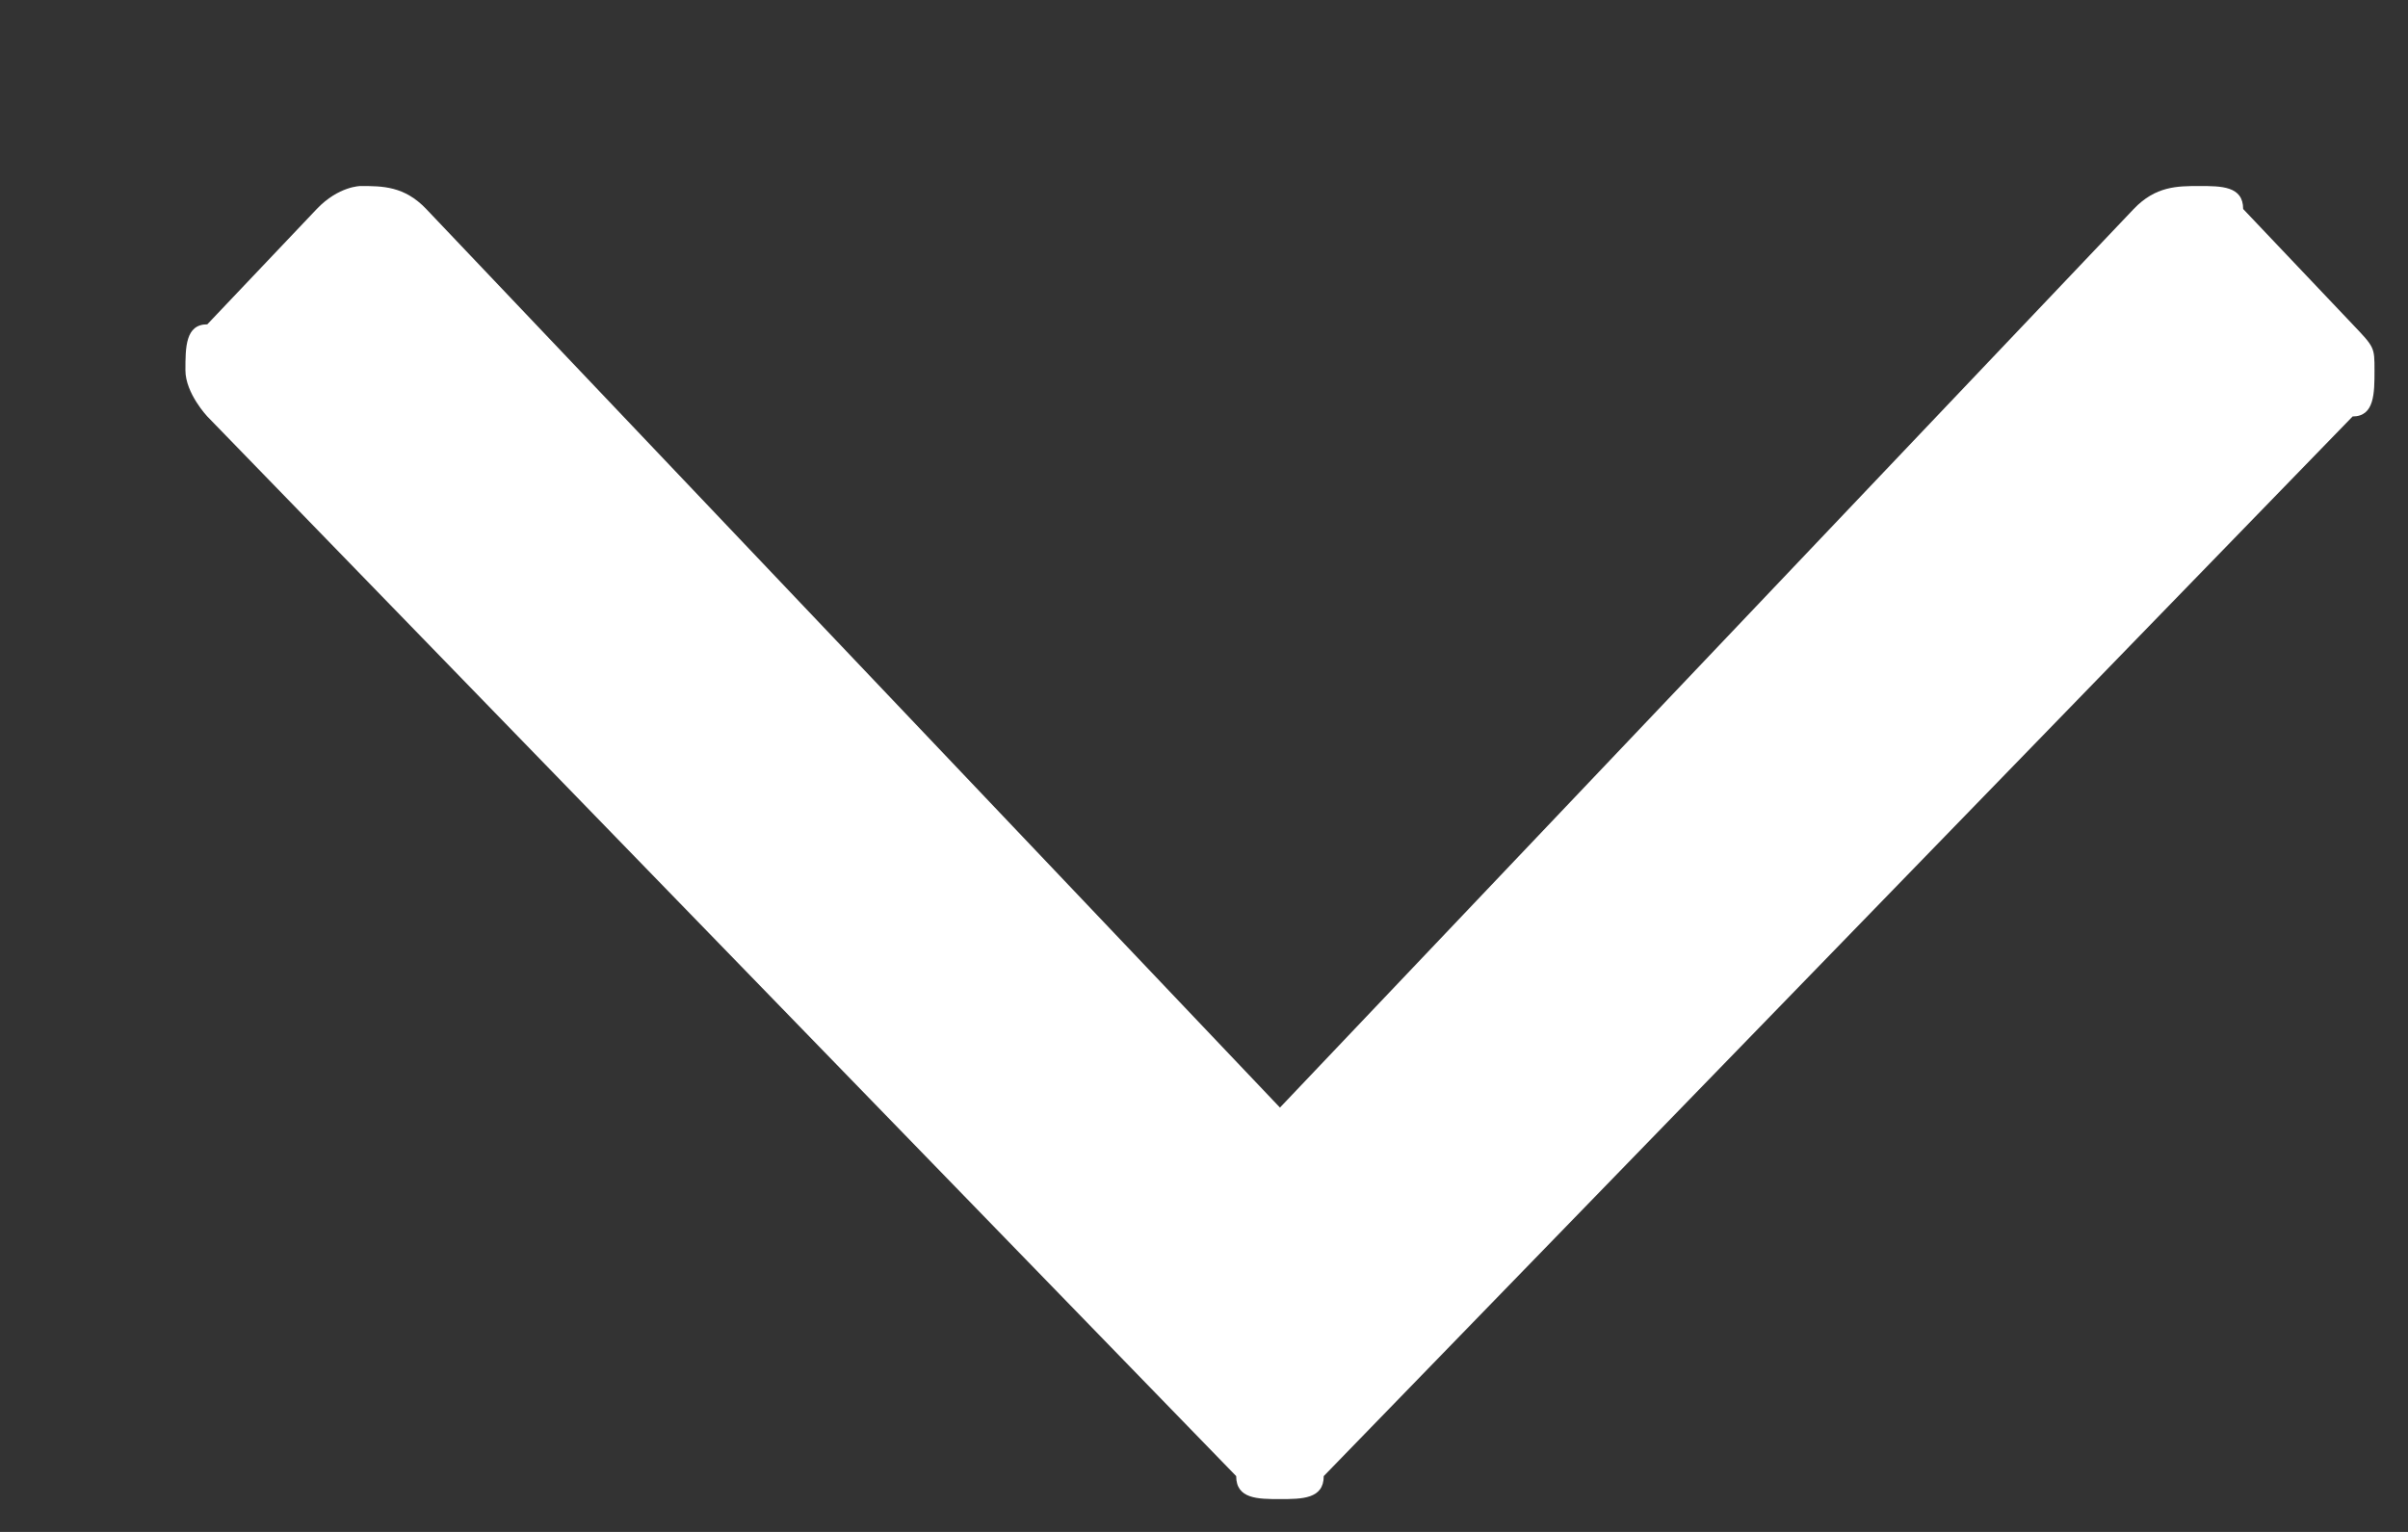 <svg width="11" height="7" viewBox="0 0 11 7" fill="none" xmlns="http://www.w3.org/2000/svg">
<rect x="0" y="0" width="11" height="7" fill="#333333" stroke="none"/>
<path d="M5.647 6.745L0.947 1.903C0.947 1.903 0.847 1.797 0.847 1.692C0.847 1.587 0.847 1.482 0.947 1.482L1.447 0.955C1.547 0.85 1.647 0.85 1.647 0.85C1.747 0.85 1.847 0.85 1.947 0.955L5.847 5.061L9.747 0.955C9.847 0.85 9.947 0.85 10.047 0.85C10.147 0.85 10.247 0.85 10.247 0.955L10.747 1.482C10.847 1.587 10.847 1.587 10.847 1.692C10.847 1.797 10.847 1.903 10.747 1.903L6.047 6.745C6.047 6.85 5.947 6.85 5.847 6.85C5.747 6.85 5.647 6.85 5.647 6.745Z" fill="white"/>
</svg>
